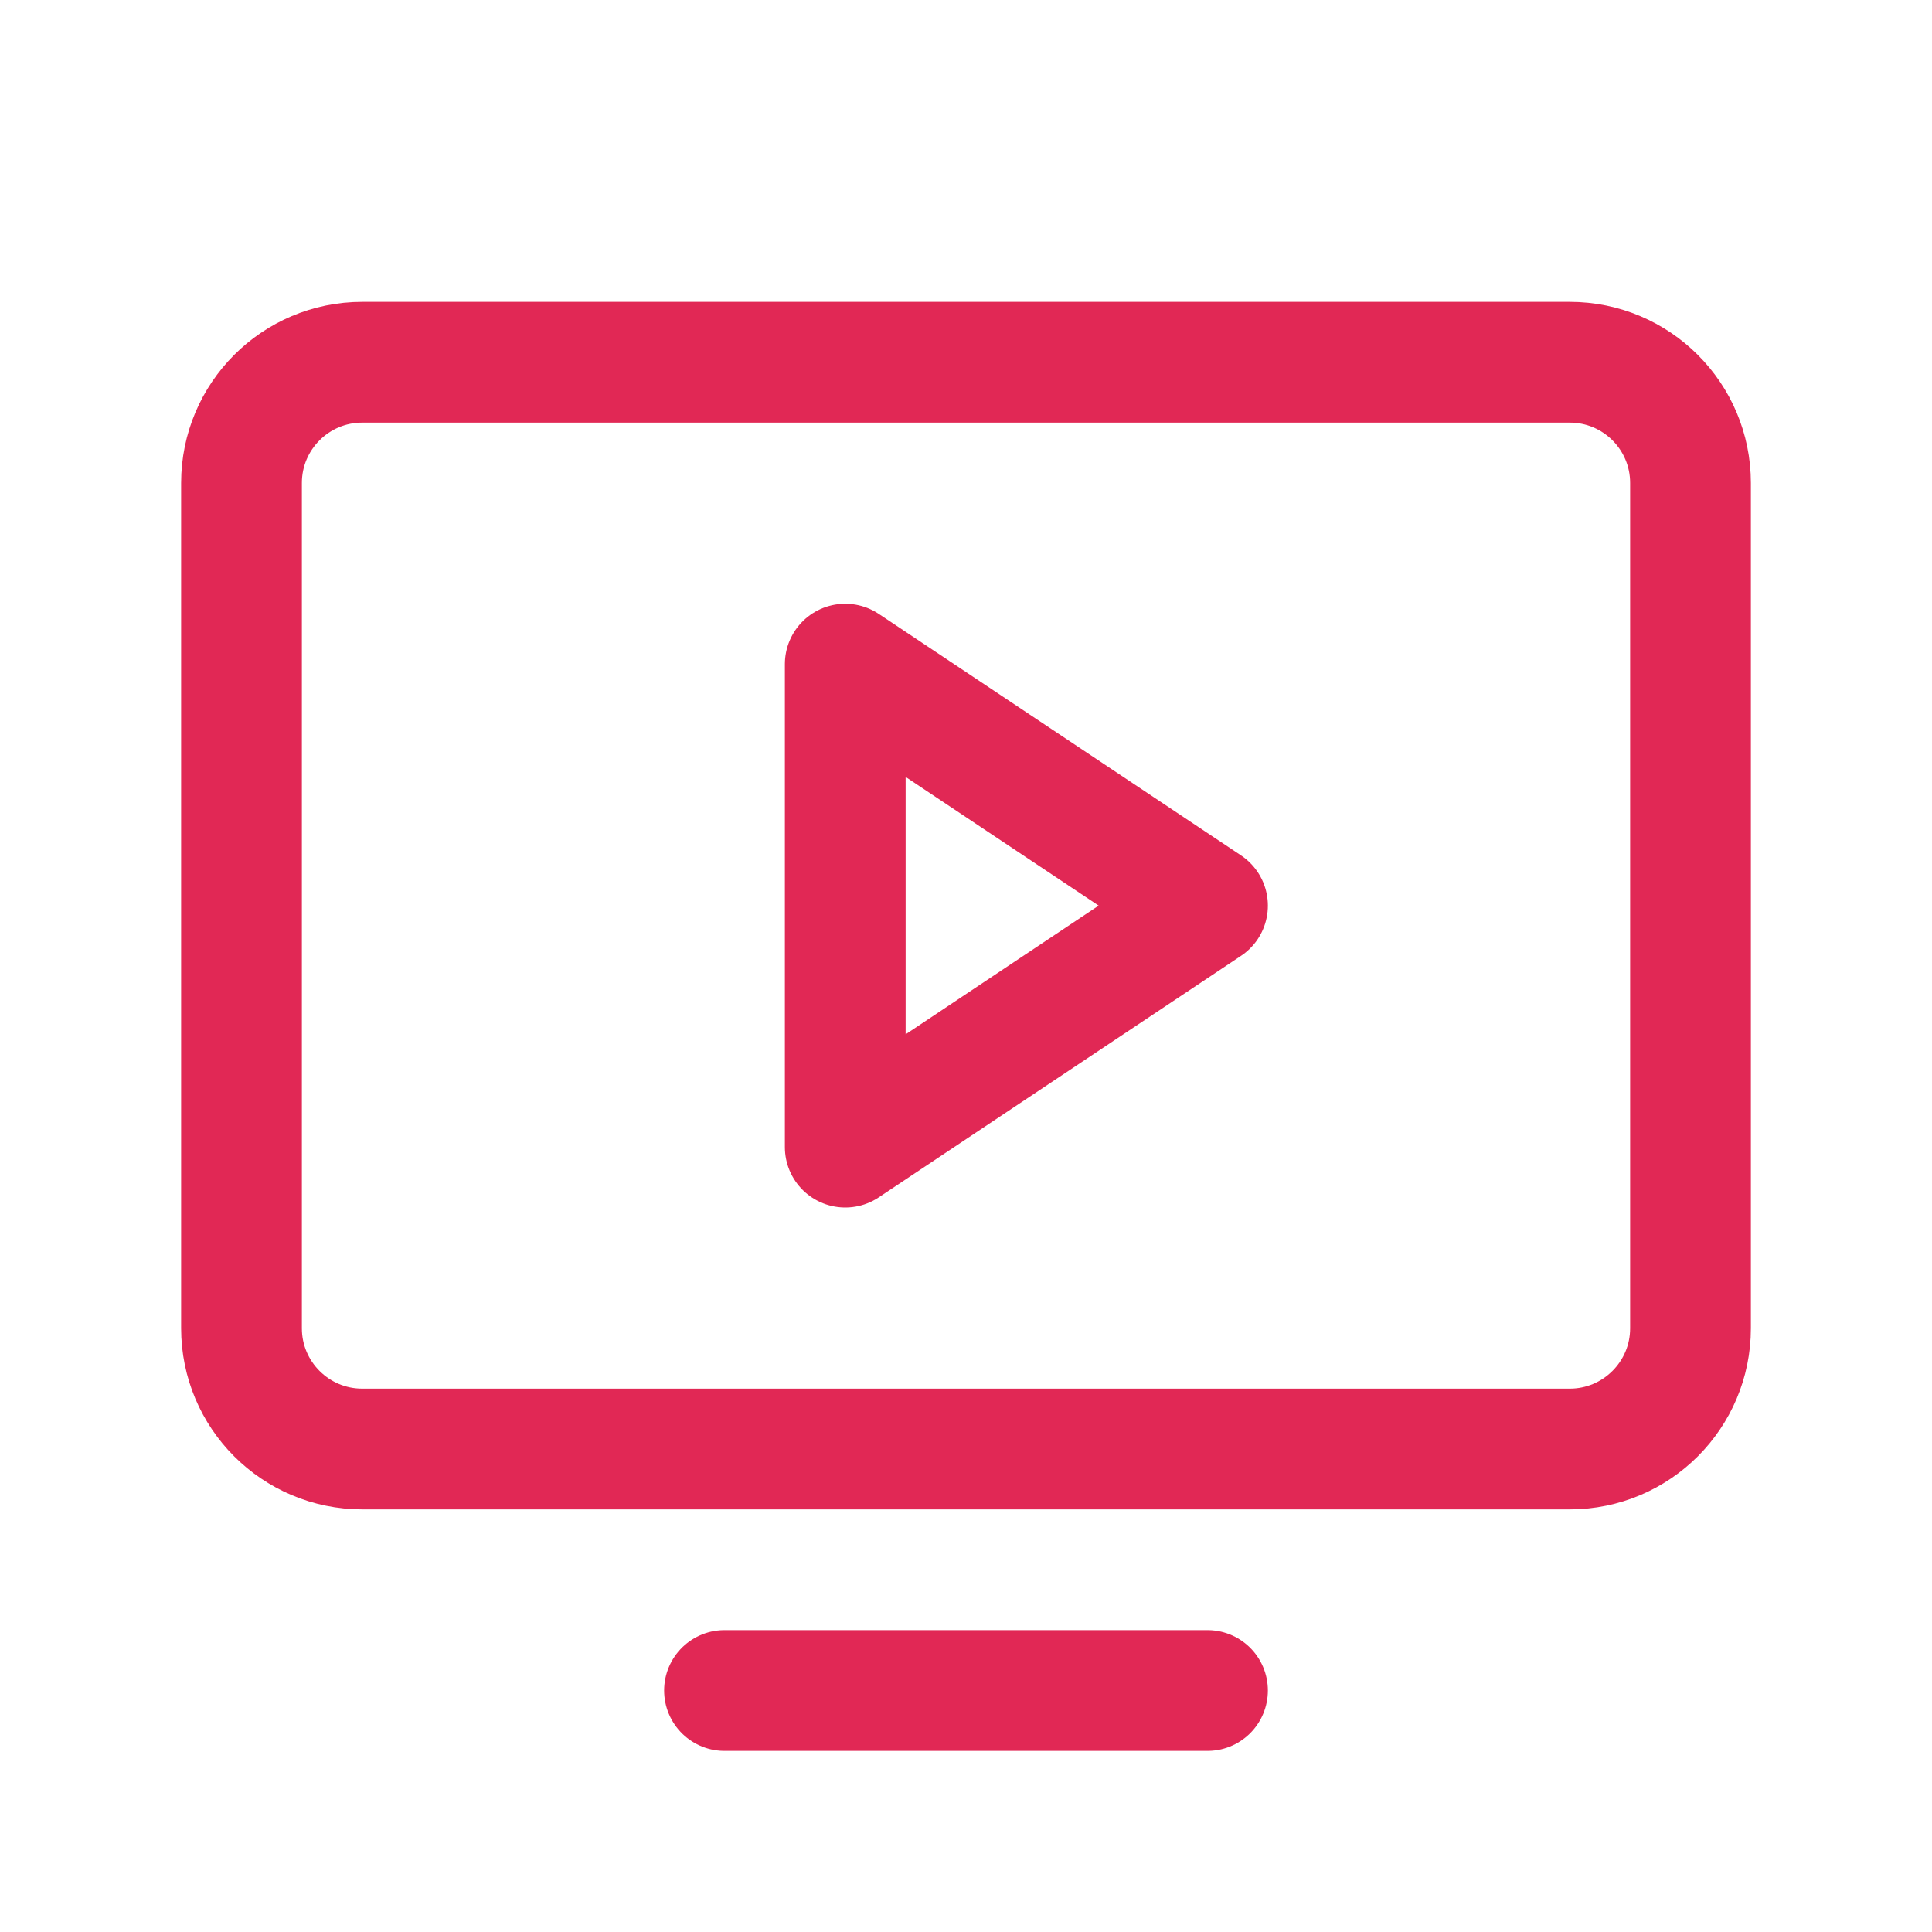 <svg width="100" height="100" viewBox="0 0 100 100" fill="none" xmlns="http://www.w3.org/2000/svg">
<path d="M18.75 75L81.25 75C84.702 75 87.5 72.202 87.5 68.75V25C87.5 21.548 84.702 18.75 81.25 18.75L18.75 18.75C15.298 18.75 12.5 21.548 12.5 25V68.75C12.5 72.202 15.298 75 18.75 75Z" stroke="#E12855" stroke-width="6.25" stroke-linecap="round" stroke-linejoin="round"/>
<path d="M62.5 87.5H37.5" stroke="#E12855" stroke-width="6.25" stroke-linecap="round" stroke-linejoin="round"/>
<path d="M62.5 46.875L43.75 34.375V59.375L62.5 46.875Z" stroke="#E12855" stroke-width="6.25" stroke-linecap="round" stroke-linejoin="round"/>
</svg>

